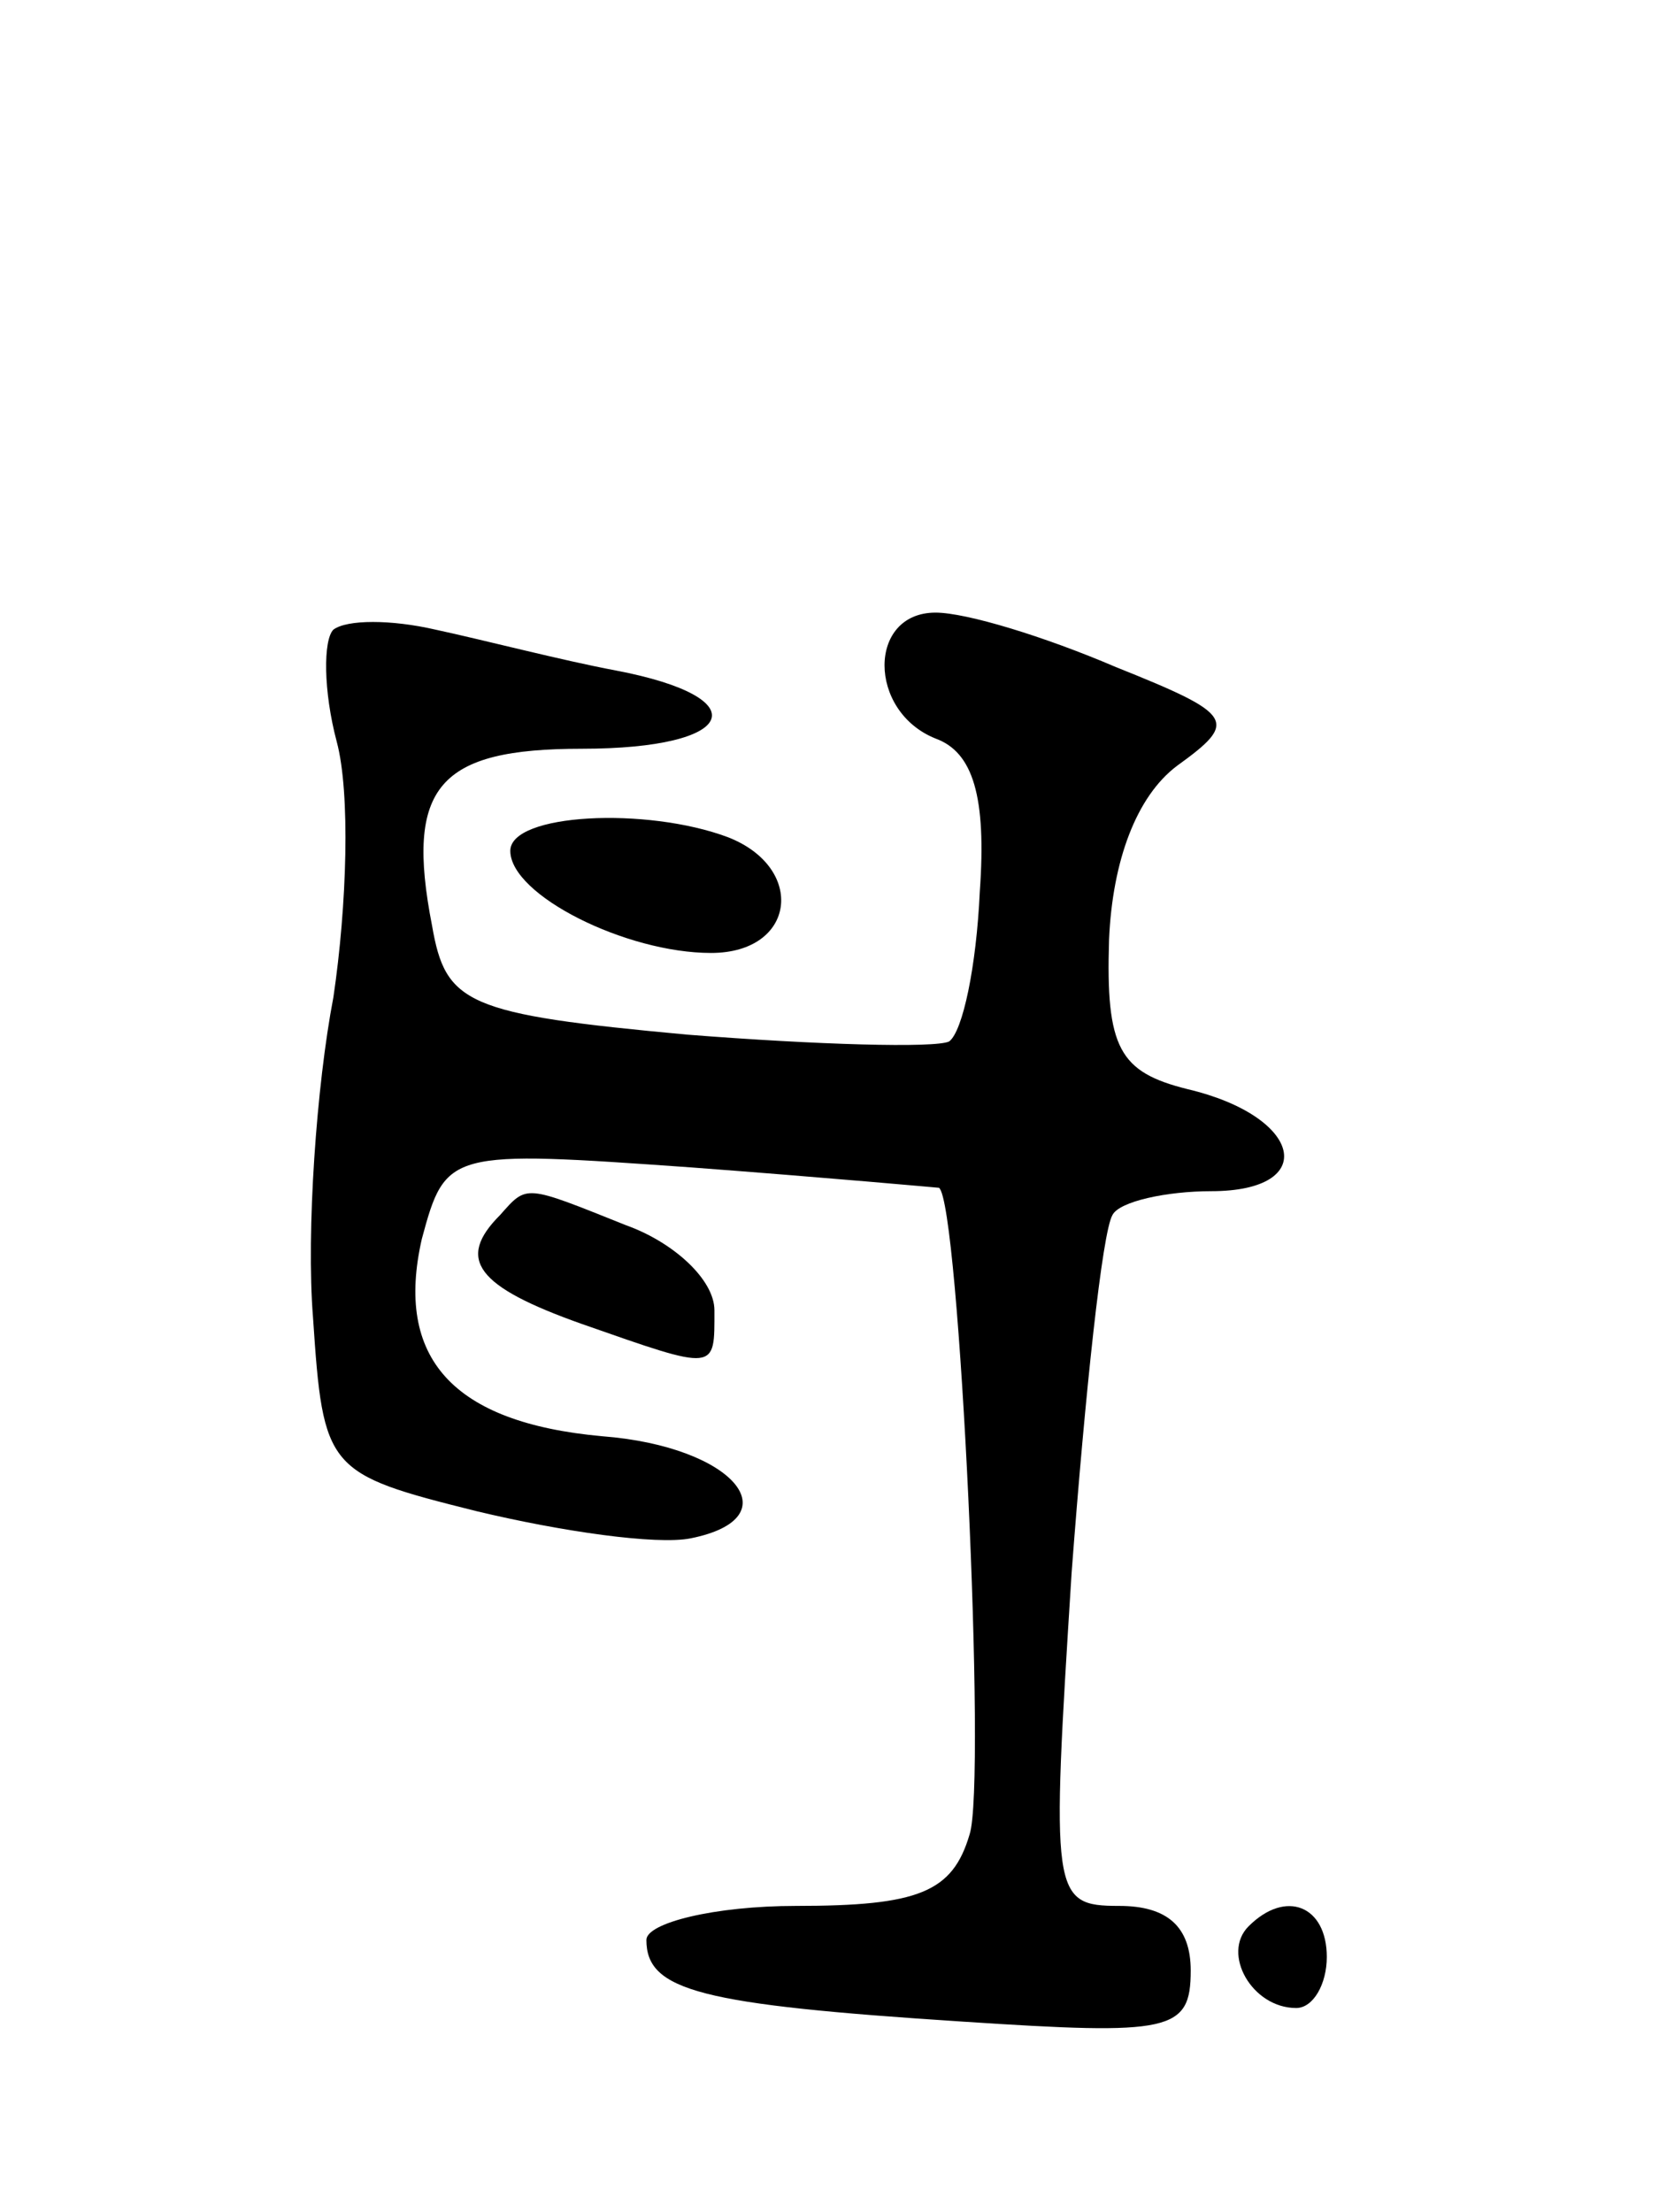 <svg version="1.0" xmlns="http://www.w3.org/2000/svg"
 width="49pt" height="65pt" viewBox="0 0 49 65"
 preserveAspectRatio="xMidYMid meet">
<g transform="translate(0,65) scale(0.1,-0.1)"
fill="#000000" stroke="none">
<path d="M98 465 c-3 -3 -3 -18 1 -33 4 -15 3 -48 -1 -75 -5 -26 -8 -69 -6
-94 3 -45 4 -46 48 -57 25 -6 53 -10 63 -8 30 6 13 27 -26 30 -44 4 -61 23
-53 58 7 26 8 26 79 21 40 -3 73 -6 73 -6 6 -4 14 -175 9 -190 -5 -17 -15 -21
-51 -21 -24 0 -44 -5 -44 -10 0 -15 16 -19 93 -24 61 -4 67 -3 67 15 0 13 -7
19 -21 19 -20 0 -20 3 -14 98 4 53 9 100 12 105 2 4 16 7 29 7 32 0 27 22 -7
30 -20 5 -24 12 -23 44 1 23 8 42 20 51 18 13 17 15 -18 29 -21 9 -44 16 -53
16 -20 0 -20 -29 0 -37 11 -4 15 -17 13 -45 -1 -22 -5 -41 -9 -44 -4 -2 -39
-1 -77 2 -65 6 -71 9 -75 32 -8 41 2 52 44 52 46 0 52 15 10 23 -16 3 -39 9
-53 12 -13 3 -26 3 -30 0z"/>
<path d="M150 400 c0 -13 34 -30 59 -30 25 0 28 25 5 34 -24 9 -64 7 -64 -4z"/>
<path d="M147 293 c-13 -13 -7 -21 24 -32 40 -14 39 -14 39 4 0 9 -12 20 -26
25 -30 12 -29 12 -37 3z"/>
<path d="M367 84 c-8 -8 1 -24 14 -24 5 0 9 7 9 15 0 15 -12 20 -23 9z"/>
</g>
</svg>
